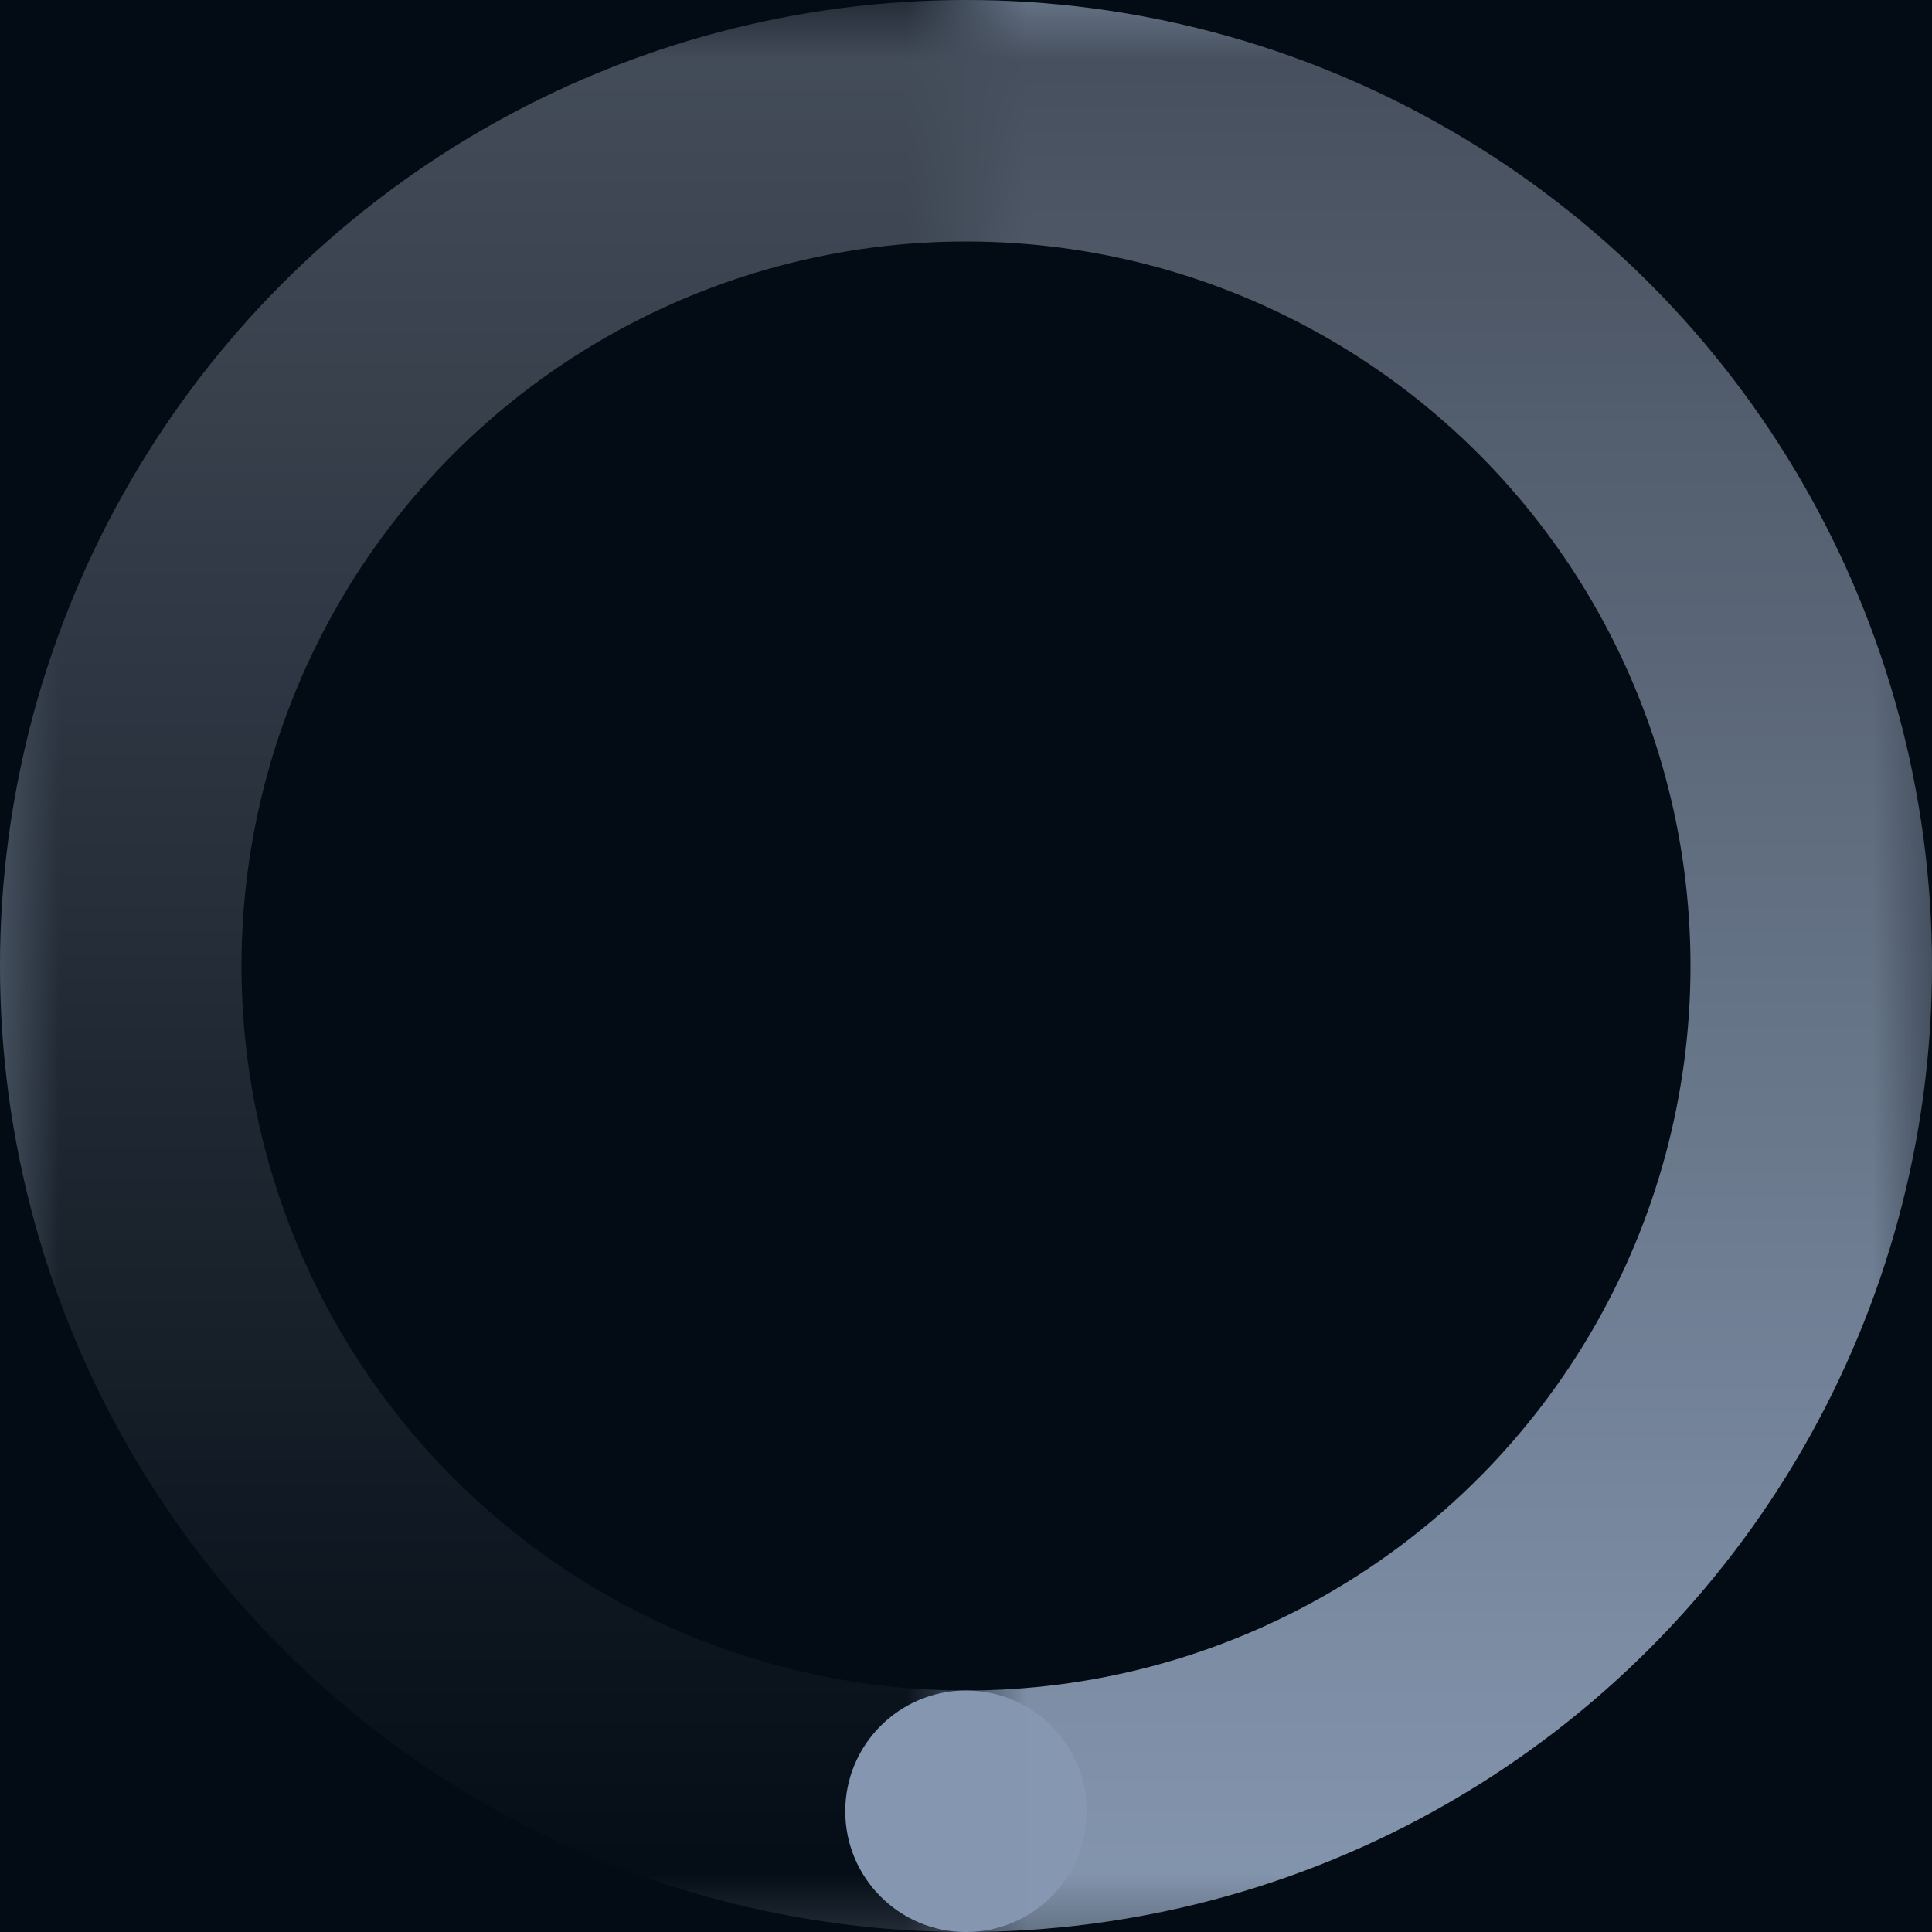 <svg width="16" height="16" viewBox="0 0 16 16" fill="none" xmlns="http://www.w3.org/2000/svg">

  <style type="text/css">

    @keyframes rotate {
      0% { transform:rotate(0deg) }
      100% { transform:rotate(360deg) }
    }

    .rotate {
      animation: rotate 1s linear infinite;
    }

  </style>

  <rect width="300" height="100" fill="#030C14" />

  <circle
      class="rotate"
      cx="8"
      cy="8"
      r="7"
      style="stroke: url(#Pattern);"
      stroke-width="2"
      transform-origin="8 8"
  />

  <path
      class="rotate"
      transform-origin="8 8"
      d="M9 15C9 15.552 8.552 16 8 16C7.448 16 7 15.552 7 15C7 14.448 7.448 14 8 14C8.552 14 9 14.448 9 15Z"
      fill="url(#dot)"
  />
  
  <defs>

      <linearGradient id="dot" x1="9" y1="15" x2="8" y2="15" gradientUnits="userSpaceOnUse">
        <stop stop-color="#8698B1"/>
        <stop offset="1" stop-color="#8597B0"/>
      </linearGradient>

      <linearGradient id="Gradient1" gradientTransform="rotate(90)">
          <stop offset="0%" stop-color="#454E5B"/>
          <stop offset="100%" stop-color="#030C14"/>
        </linearGradient>
         <linearGradient id="Gradient2" gradientTransform="rotate(90)">
          <stop offset="0%" stop-color="#454E5B"/>
          <stop offset="100%" stop-color="#8597B0"/>
      </linearGradient>

      <pattern id="Pattern" x="0" y="0" width="16" height="16" patternUnits="userSpaceOnUse">
        <g transform="rotate(0, 8, 8)">
              <rect shape-rendering="crispEdges" x="0" y="0" width="8" height="16" fill="url(#Gradient1)"/>
              <rect shape-rendering="crispEdges"  x="8" y="0" width="8" height="16" fill="url(#Gradient2)"/>
         </g>
      </pattern>

  </defs>

</svg>
